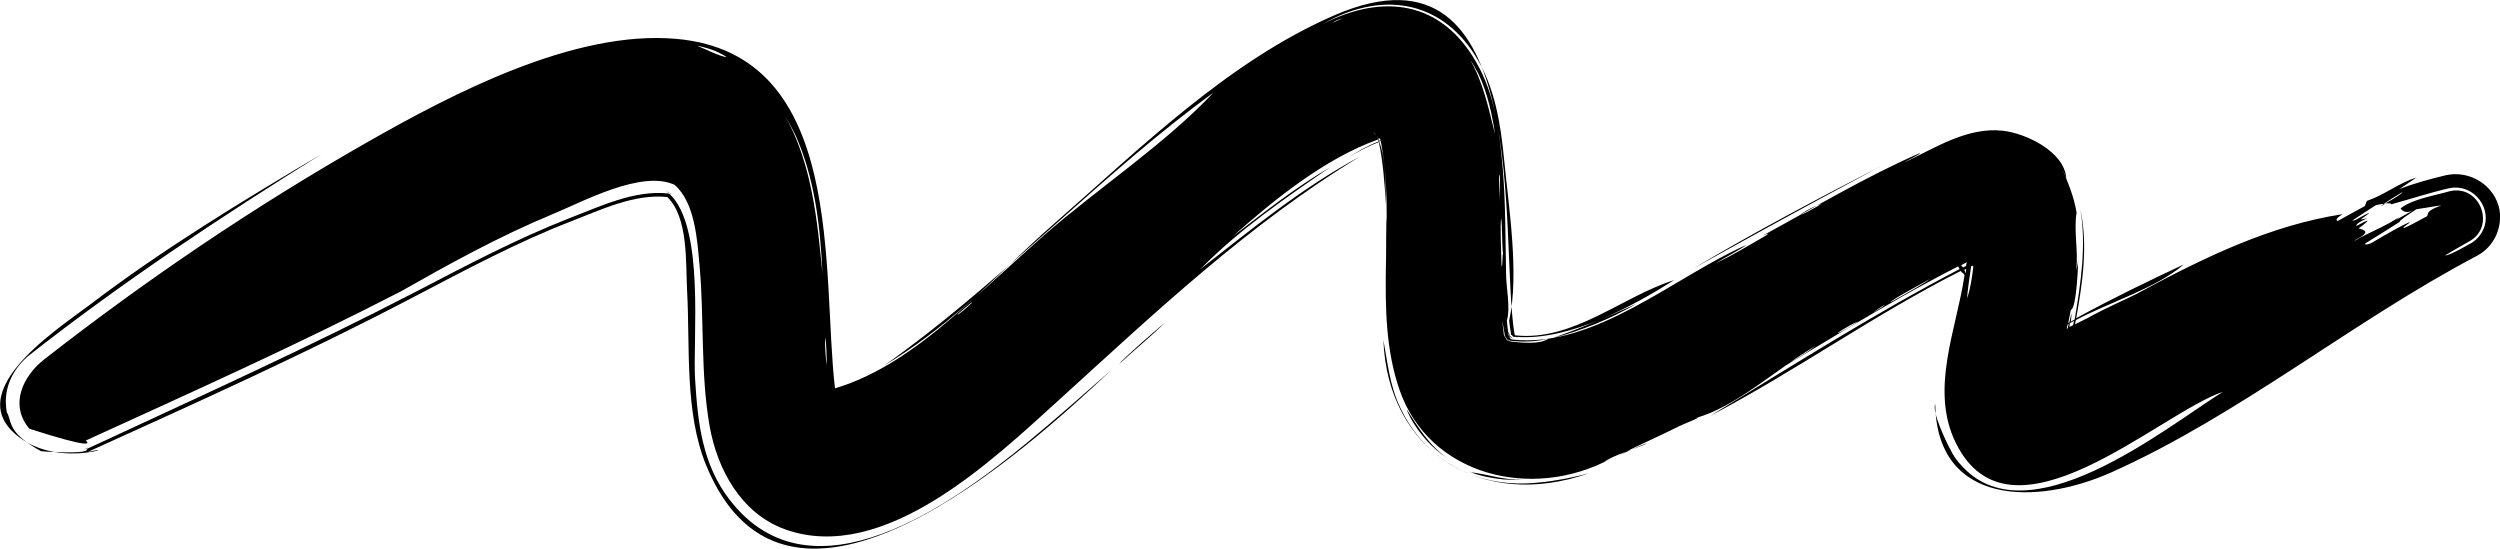 <svg xmlns="http://www.w3.org/2000/svg" viewBox="0 0 656 144"><path d="M363.7 57.1c.1 3.2 0 9.3.3 10.9-.1-3.5 0-9.5-.3-10.9M403.9 126.6c-15.9 1.8-29.8-5.4-36.5-19.7-2.7-5.6-3.3-11.7-4.4-17.7 1.1 29.1 25.6 44.9 53.9 35-4.2 1.1-8.6 2-13 2.4"/><path class="st2" d="M1.8 108.2C.7 102.4 3 97.3 7.3 93.5 32.1 74 57.8 57 84.6 40.3c-21 12.4-41.9 25.1-61.2 39.8-8.9 6.7-36.1 24.2-16.3 36-5-3.6-4.1-5.9-5.3-7.9"/><path d="M22.7 117.9s.1 0 .1-.1c-.2-.2-.7-.3-.1.1M370.2 109.8c2.2 4 5.7 8 9.7 10.5-4.8-3.3-7.8-8.2-10.8-12.9.3.9.7 1.6 1.1 2.4M406.5 125.2c5-.7 8.4-1.8 10.5-2.6-3.3 1-7.3 1.2-10.5 2.6M394.5 125.8c1.7.1 3.4.2 5.2 0-5 .3-9-1.3-13.8-1.9 2.8 1.1 5.7 1.6 8.6 1.9M511.6 117.7l-.3-.8c.1.3.2.5.3.8M293.6 95.6c3.4-3.2 9.9-8.6 11.9-10.8-3.1 2.6-10.6 9.1-11.9 10.8M483.5 49c4.2-2.2 7.9-4.3 11-5.9-16.9 8.7-33.8 17.6-50.1 27.3 13-7.2 26-14.4 39.1-21.4M177.2 52.7l.6 1.2-.6-1.2zM176 51.1c.2.3.5.6.7.9l-.7-.9zM176.2 51.1l-.4-.3c.2 0 .4.1.6.1l-.7-.2-1-.7c.2.2.5.4.7.6l-.4-.1c.2.1.3.1.5.1h.1c.3.3.4.4.6.5"/><path d="M269.7 116c-19.6 16.1-56.6 43.1-78.2 15.2-7.2-9.3-8.4-20.2-9.1-31.6-.7-10.4 2.7-40.1-6.8-48.8-9-1.1-18.2 3.4-26.3 6.5-13.8 5.4-26.8 12.3-39.9 19.1-28.5 14.8-57.6 27.9-86.6 41.4.3.4-.3 1.2-8.6.8 8.4 1.4 15.7-1.6 8.8 0 28.9-13.1 57.8-26.1 85.8-40.8 13.4-7 26.8-14.2 41-19.7 7.8-3 16.6-7.3 25.3-6.4 5.6 5.4 4.8 17.5 5.2 24.7.8 14.6-.7 31.8 5 45.7 21.6 52.7 83.7-3.7 106.3-25-7.3 6.4-14.5 12.8-21.9 18.9M7.1 93.6c0 .1 0 .1 0 0 .1-.1.2-.1.2-.2 0 .1-.1.2-.2.2"/><path d="M10.8 118.4c1.3.1 2.4.2 3.5.2-2.4-.4-4.9-1.2-7.2-2.5 1 .7 2.2 1.5 3.7 2.3M362.3 36.9h-.2.2M362 37.3c0 .1.1.1.1.2l-.1-.3v.1M396.7 88.6v-.2.2zM361.7 36.5zM395 88.5l.5.6c-.1-.1-.3-.1-.4-.2l.5.4.1.1.1.1h-.1.1l.4.2h.1c-.1-.1-.2-.2-.3-.2l.9.2c-.2-.1-.4-.1-.6-.2-.1 0-.3 0-.4-.1l-.2-.2h-.1c0-.1-.1-.1-.1-.2-.2-.1-.3-.3-.5-.5M361.8 36.7c0 .1.1.2.1.3l-.1-.3z"/><path d="M394.6 87.9l.2.5.1.4s0 .1.1.1v-.2l.1.2c-.1-.2-.2-.4-.2-.6-.1-.1-.2-.3-.3-.4 0-.1 0 0 0 0M397.2 89c-.1-.1-.3-.2-.4-.4v.1l.4.3zM396.8 89c0-.1 0-.2-.1-.3l.1.3zM396.2 88.3s-.1 0 0 0zm-.1 0zm-.1-.4zm.2.3s-.1 0-.1-.1V88l.1.2zm.3.2h.2-.2c0-.1 0-.1 0 0l-.1-.1-.3-.3v-.1h-.1.1v-.1c0-.1-.1-.1-.1-.2-.1-.2-.3-.4-.4-.5l.4.8-.1-.1.1.1v.2c-.1-.1-.3-.1-.4-.2l.4.3v.1h-.2.2l.2.7c0-.2-.1-.4-.1-.7h.1l.2.2.2.3c0-.1-.1-.1-.1-.2l.2.1v-.1l-.2-.2z"/><path class="st4" d="M652 59.2c-.6 2-2 3.8-3.9 4.8.8-.5-5.6 3.3-6.5 3 2-1.2 4.1-2.4 6.2-3.6 7.3-3.8 3-15.2-5.1-13.2-3.7 1.1-9.7 2-12.8 4.5.9 1.2 2.2 1.2 3.8.2-2 1.1-3.7 2.1-5 2.8.6-.6 1.2-1.1 1.9-1.6-3.1 2.7-8.9 4.8-12.6 7h-.2c4.8-2.4 2.4-2.7 1.1-3.2 1.2-.8 2-1.5 2.4-2-.4 0-1.5.6-3 1.4-.1-.4.6-1 2.8-2-.6.1-1.2.2-1.7.3 1.2-.8 2.1-1.5 2.3-1.8-1.1.5-2.6 1.4-3.8 2-.2 0-.4.1-.7.1 2.3-1.5 4.2-2.8 6.3-4.1.7-.1 1.4-.3 2-.3 1-.7 2.7-1.8 4.9-3.1.2.4-5.5 3.6-4.6 3 1-.1 1.6-.1 1.7.2 4.4-1.2 10.3-3.1 15.1-4.2 5.8-1.3 10.9 4.2 9.4 9.8zm-136.4 12c-.1-.2-.1-.3-.2-.4.2-.1.3-.2.5-.2 0 .3-.1.7-.1 1-.2-.1-.2-.3-.2-.4zm-1-1.6c.5-.3 1-.5 1.5-.8-.1.3-.2.7-.2 1-.3.1-.6.3-.8.4l-.5-.6zm-18.5 9.7c.1-.6 6.9-4.1 10.3-6.1-1.2 1-6 3.7-10.3 6.1zm-7.3 4.2c1.4-.3 4.2-2.8 5.8-3.5-.7.7-2.9 1.9-5.8 3.5zm-6.5 3.8c.9-.7 4.1-2.5 5.1-2.9.4 0-5.7 3.6-5.1 2.9zm-120-50.5l.6-.1c-.1.1-.3.1-.6.1zM186.4 12.9c1.5.5 2.9 1.2 4.2 2-.7.4-7-2.7-7.7-2.9.1 0 1.6.3 3.5.9zm22.3 22.5c5.1 11.3 6.6 24.3 7.1 36.4-1.3-13.9-2.8-29-9.8-41.4.9 1.5 1.8 3.2 2.7 5zm7.8 53.3c.3.2.5 6 .4 7.2-.2-1.7-.5-5.5-.4-7.2zm20.9 3.3c28.3-21 52.5-46.9 81-67.7-12.8 13.6-30.2 25-44.4 37.4-13.4 11.8-26.6 25.2-42.2 34.3 1.8-1.2 3.5-2.4 5.6-4zm113-86.5c1.2-.6 3.6-.9 4.5-1.5-1.8.6-3.4 1.1-5.3 2 0 0 .3-.2.8-.5zm37.6 14c2.3 4.9 3.5 10.3 4.3 15.7-1.7-6.7-3-13.2-6.4-19.3.4.5 1.1 1.7 2.1 3.6zm5.4 26.4c.4-.2.1 6.9.2 7.1 0-1.4-.4-7.1-.2-7.1zm1 20.7c-.2.1-.1 3.9-.4 3.2-.1-4-.4-10.8-.1-12.6.3 1.9.2 7.2.5 9.4zm.2 19.8l.3 1.8c.2.3.4.6.6.8.1.1.1.1.2.1v0l.1.1c.2.1.4.2.6.2 3.2.4 6.9.3 10-.6-2.3 1.7-7.5 1.1-10.1.8h-.1c-.2-.1-.4-.1-.6-.2l-.3-.3c0-.1-.1-.1-.1-.2l-.1-.1h.1c0-.1-.1-.1-.1-.2v.2l-.1-.2c-.1-.1-.2-.3-.3-.4 0-.1-.1-.3-.1-.5l-.1-.3c0 .1.1.1.1.2-.2-1.4-.4-2.9-.4-4.3v.7c0 .2.6 3.6.4 2.4zm1.7 2.7zm20.1-3.8c4.4-1.8 8.7-3.6 13-5.6-6.6 3.9-14.5 7.1-21.9 9 2.1-.8 5.1-1.8 8.9-3.4zm56.3-29.2c1.6-1.1 3.4-2 5.3-2.6-1.2.7-5.9 3.4-5.3 2.6zM542.8 85c-.1.3-.1.7-.2 1.1-.1.1-.2.1-.3.2.1-.3.1-.7.2-1 0-.2.2-.3.3-.3zm1.4-.8c-.1.4-.1.7-.2 1.1-.3.2-.6.3-1 .5.1-.4.1-.7.1-1 .4-.2.8-.4 1.1-.6zm-26.9-15.1s0 .1 0 0v.1c-.1 0 0-.1 0-.1zM395.1 89.3l-.1-.3c.1.1.1.2.1.3zm0 .1c0-.1 0-.1 0 0zm1.4.5l-.2-.1c.1 0 .1.1.2.1zm-145.3-7.4c1.3-1 4.3-3.8 3.8-3-1.5 1.4-3.5 3.2-3.8 3zm110-46.9c-.3-.3-.6-.6-.8-1l.8 1zm156 34.4v-.1c.1-.1.3-.1.4-.2 0 .1.1.2.2.3-.3 2.8-.8 5.7-1.6 8.3 0-1.8.6-5.2 1-8.3zm116.9-15.1c2.2-.3 4.7-.8 6.5-1-3.8 1.4-3.4 1.9-3.7 2.8-2.4 1.3-4.5 2.5-6 3.1-1 .1 1.9-1.5 1.3-1.5-2.1.9-6.1 3.2-10 5.5-.5.2-.9.3-1.4.4-.1-.1-.2-.2-.2-.3 3.3-2 6.6-4.1 9.1-5.7-.2-.3 2.2-1.9 4.4-3.3zm21.8.3c-1.1-6.4-7.7-10.7-14.2-9.2-4.1 1-8.2 2.1-12.1 3.6 1.6-1.1 3.5-2.3 4.4-3-4.5 1.4-8.4 4.6-12.9 6.1-.3.5-.3.9-.6 1.4-2.4 1.3-4.8 2.6-7.1 3.9-.6-.3-.3-.8 1.3-1.8-18.9 2.9-36.2 11.3-53.1 20.4-1.7 1.1-12.7 5.7-16.6 8.6.8-.5 1.7-1.1 2.5-1.6l-3 1.5c.1-.4.1-.8.2-1.1 8.3-4.5 21.2-8.4 28.3-14.6-9.6 4.5-18.9 9-28.2 14.1 1.7-9.5 3.1-19.1 1.1-28.6 1.6 9.6.1 19.4-1.5 28.9-.3.2-.7.4-1 .6.1-1 .2-1.7.1-2.1-.1.7-.3 1.5-.5 2.3-.1.1-.2.1-.3.2.3-1.4.5-2.7.7-3.5 1.5-.2 2-12.6 1.9-14.2.1 1.3-.1 2.5-.5 3.7.6-4.9-.7-10.3.1-15-.7-4.2-2.2-7.8-3.8-11.5.4.8.7 1.6 1.1 2.5-.5-7-10.5-11.8-16.7-12.5-9.3-1-17.7 4.5-25.7 8.3.8-.6 4.5-2.3 3.9-2.4-14.2 6.2-27.5 14.2-41.1 21.6-.1.1 2.4-1.1.8 0-4.4 2.5-8.7 5.2-13.3 7.3 2.7-1.6 7.4-4.1 8.1-4.8-18.5 8.1-39.7 27.2-61.4 24.8-.1 0-.1 0-.2-.1-.1 0-.2-.1-.2-.1l-.1-.1c-.1-.2-.3-.4-.4-.7-.2-1.3-.4-2.6-.5-4 1-3.2-.2-8.8-.2-12.1-.2-9.3-.1-18.7-.9-28-.8-9.4-2.1-19.3-6.9-27.6C378.2.2 362.9-1.8 347.1 6.3c14.8-8.5 30.6-6.7 40 8.3 5.2 8.2 6.7 18.1 7.6 27.5 1.2 12.3 4 30 1.3 42 .1 1.2.3 2.4.5 3.6 0 0-.1 0-.1-.1l.1.1v.1s0 .1.1.1h.1c.1.1.2.3.3.4.1 0 .1 0 .2.1h.5l.1.1v-.1h.1l.4.3-.3-.3c13.8 1 30.4-8 41.3-14.9-13.7 4.3-26.4 16.1-41.7 14.5-.1-.1-.1-.2-.2-.3-4.1-25.4 5.2-106.2-47-83.8-27.9 12-51.3 35.1-73.7 54.7-16.6 14.4-35.3 36.7-57.6 43.3-3.6-30.6 3.1-87.7-41.6-91.7-26.8-2.4-58.8 14.4-81.1 27.1-29.7 16.9-57.9 36-84.8 57-.2-.4-.2-.4 0 0-5.6 4.4-9.2 11.9-3.9 18.2 16.2 5.2 15.9 4 14.8 3.1 27.8-12.7 55.7-25.2 82.8-39.2C117.8 69.3 131 62 145 56.2c8-3.3 23.4-11.7 32-7.7 5.5 4.7 6 15.1 6.6 21.6 1.2 13.8.2 28 2.6 41.7 2 11.3 8.2 22.9 19.8 27.1 25.9 9.3 54.6-18.3 71.6-33.7C302.7 82.4 327.7 58.7 357 41c-15.3 8.2-28.4 19-42 29.6 10.1-10.3 22.1-18.5 34-26.7-9.1 5.3-17.3 11.8-25.6 18.2 10.8-9.6 24.2-20.5 38.2-25.5.1.2.1.4.2.5-2.7 1-5.4 2.6-7.9 4.1 3.2-1.8 5.9-3.2 7.9-3.9 1.2 5.5 1.5 11.1 1.9 16.6-.1-4.9 0-12.1-1.8-16.7V37c-.1-.2-.1-.4-.2-.5 0-.1-.1-.1-.1-.2-.1-.2-.2-.4-.3-.7l.4.8c.1 0 .3-.1.4-.1l.2.5c-.1 0-.3.1-.4.1v.2c.1-.1.3-.1.4-.1 4.2 21.3-2.2 44.5 4.9 65.2 7.7 22.5 34.7 29.4 55.6 18.1-.7.3-1.4.7-2.1 1 3-2 8.1-3.4 11.4-4.9-.1-.3-6.5 2.8-7.2 3 5.3-2.7 10.8-5.1 16-7.7.8-.4 6.7-2.7 3.9-2 10.4-2.6 22.1-13.5 31.6-18.9-6.4 4.8-14 7.8-20.4 12.6 19.2-11.3 37.9-23.3 57.8-33.5l.4.7c-22.4 11.7-43.8 25.3-65.4 38.5 22.5-11.8 43.1-26.6 65.7-38l.2.3c.3.2.6.4.8.8-2.1 14.2-9.2 30-2.3 44 14.3 29.2 53.3-7.7 70.1-13.4-15.3 9.6-51.7 39.3-69 18.9l.5.6c-1.3-1.4-2.4-2.9-3.1-4.6v.1c-1-1.8-4.8-9.8-3.9-11.8.4 26.7 26.5 26.7 46.1 18 33.8-15.1 63.4-39.7 96.1-56.9 4.3-2.3 6.6-7.1 5.9-11.9z"/><path d="M397.2 88.6c-.2-.1-.4-.1-.5-.2l.5.2zM642.5 49.5c-.3.1-.7.2-1 .3l1-.3zM625.8 53.5h-.3c-.3.2-.6.5-.8.6.3-.1.7-.3 1.1-.6M648 64c.1 0 .1-.1.2-.1l-.7.3c.1 0 .3-.1.5-.2"/></svg>